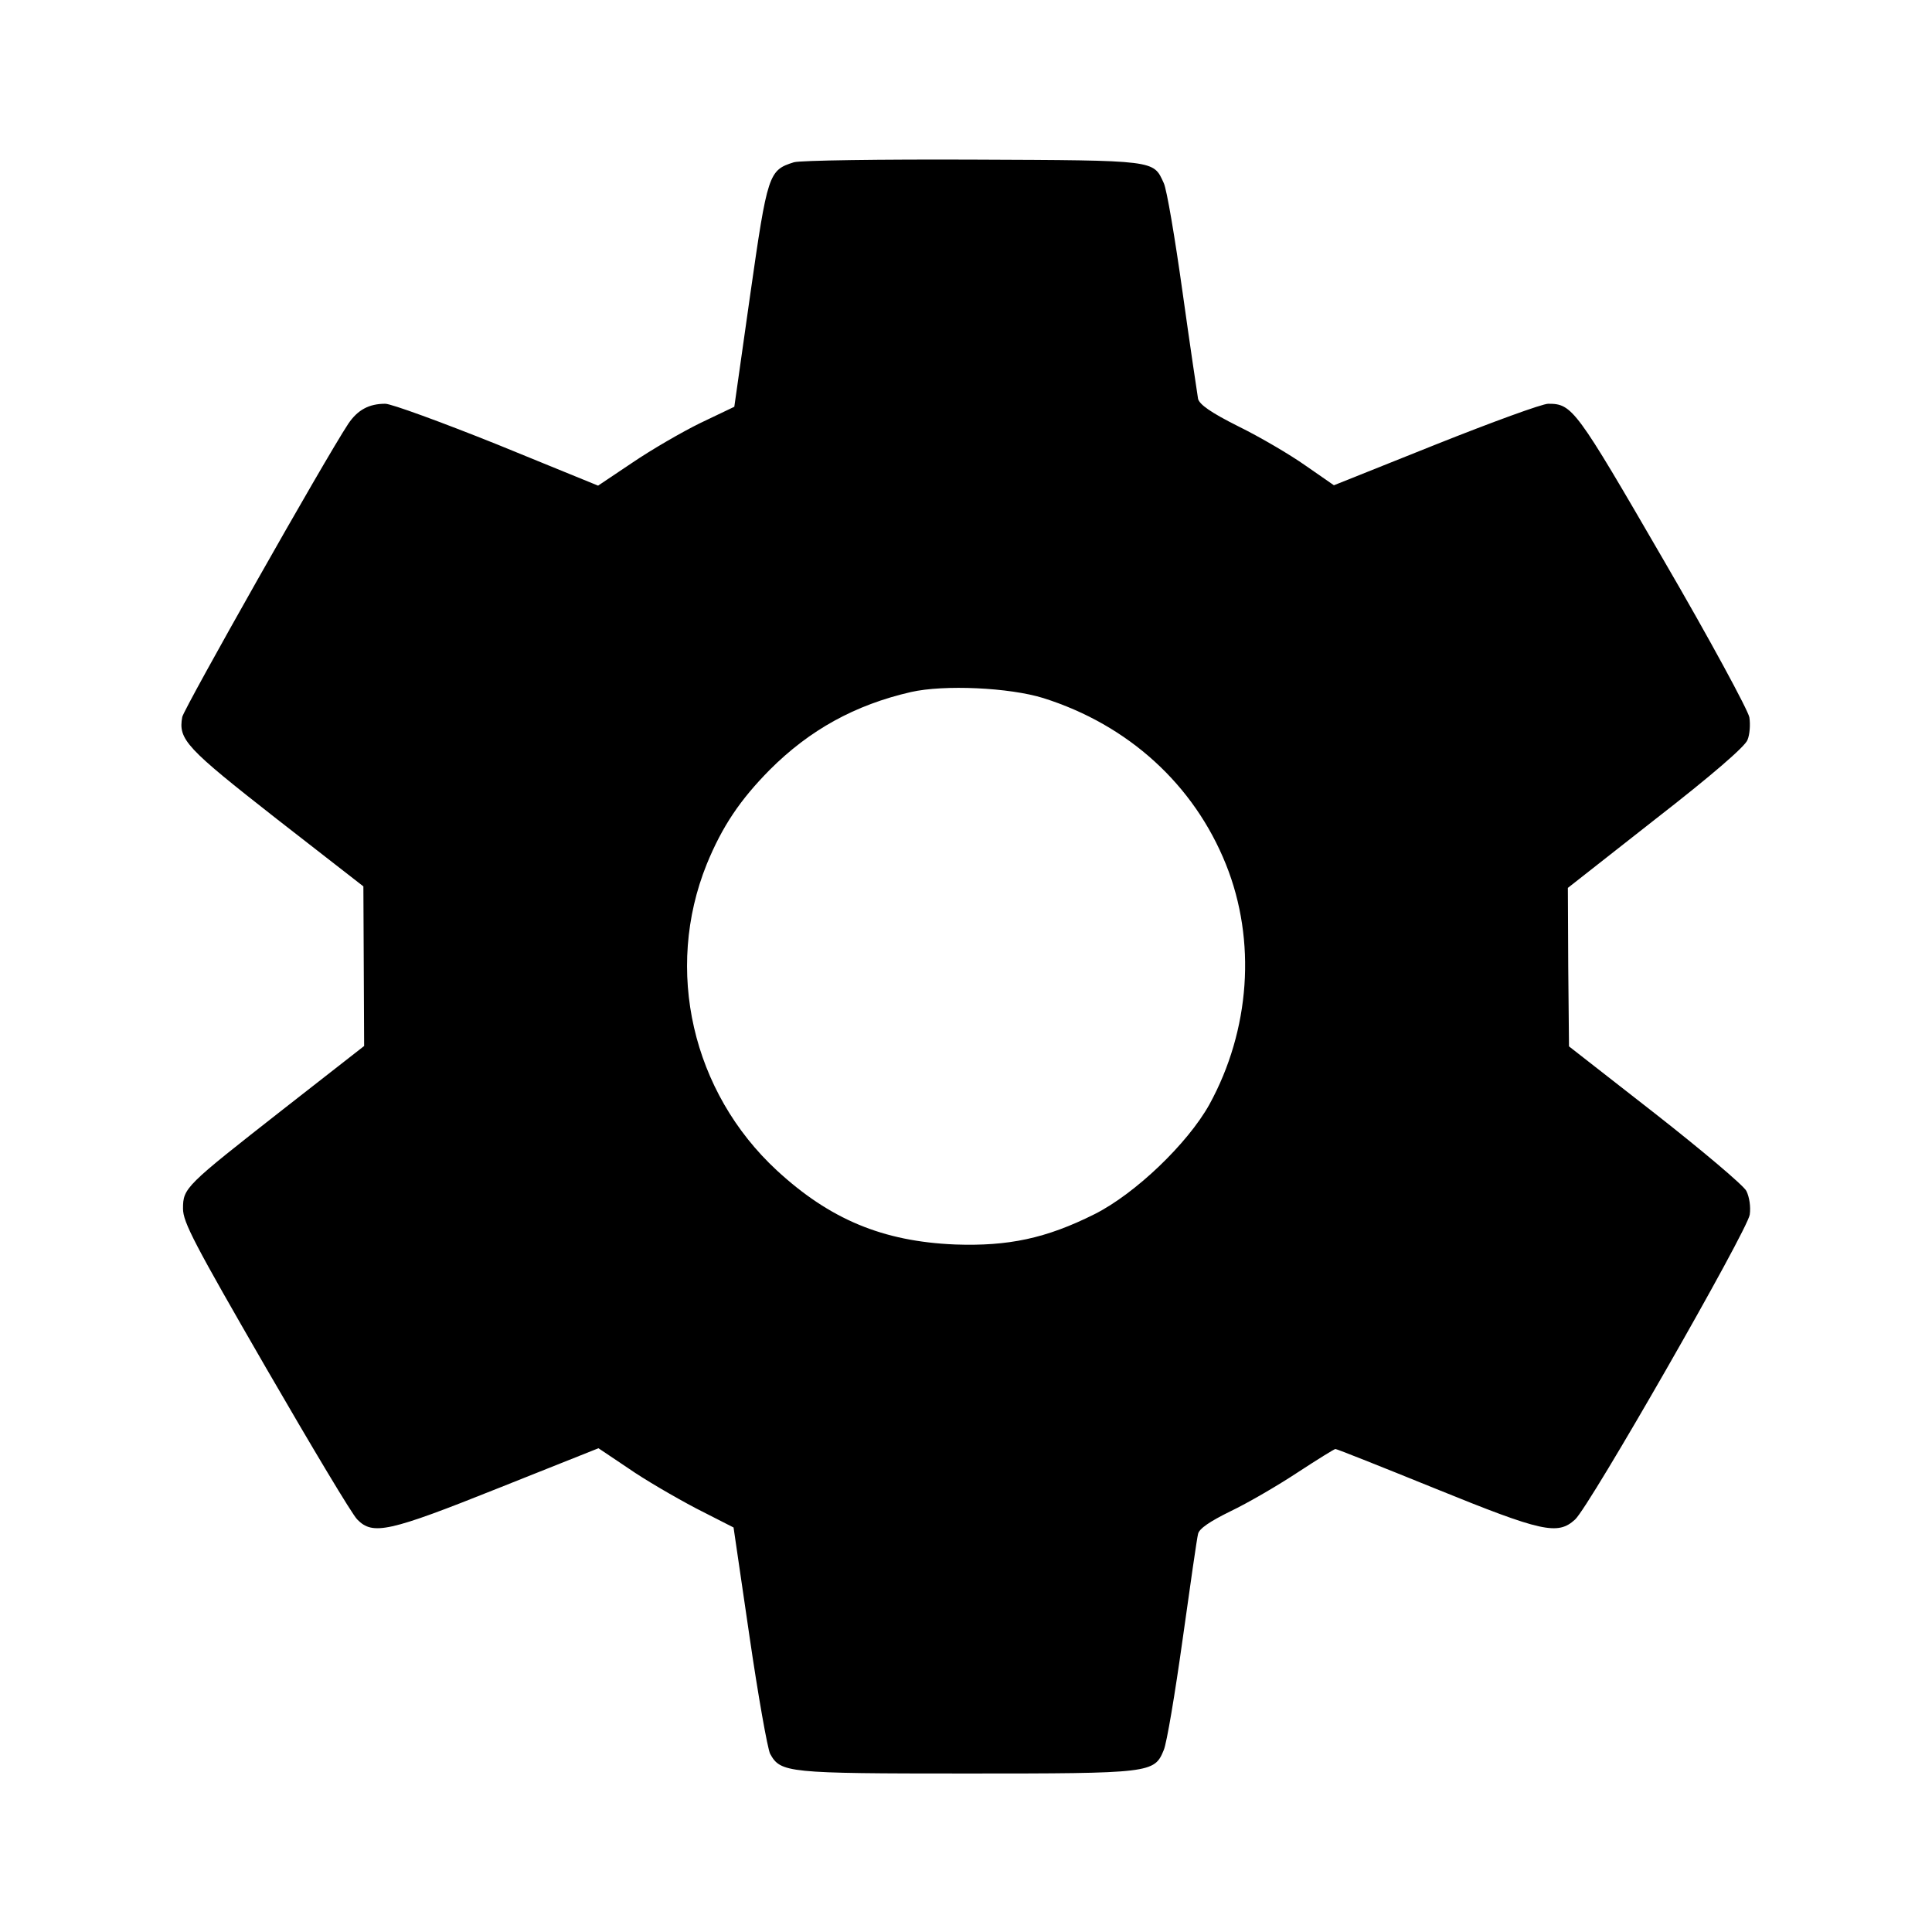 <?xml version="1.0" standalone="no"?>
<!DOCTYPE svg PUBLIC "-//W3C//DTD SVG 20010904//EN"
 "http://www.w3.org/TR/2001/REC-SVG-20010904/DTD/svg10.dtd">
<svg version="1.0" xmlns="http://www.w3.org/2000/svg"
 width="512pt" height="512pt" viewBox="0 0 512 512"
 fill="currentColor" preserveAspectRatio="xMidYMid meet">
<g transform="translate(0,512) scale(0.1,-0.1)" stroke="none">
<path d="M2104 4690 c-67 -21 -70 -30 -116 -352 l-42 -296 -90 -43 c-49 -24
-130 -71 -180 -105 l-91 -61 -267 109 c-147 59 -281 108 -297 108 -43 0 -73
-16 -98 -53 -64 -97 -434 -752 -440 -777 -11 -60 10 -82 250 -270 l230 -179 1
-212 1 -211 -215 -168 c-259 -203 -265 -208 -265 -263 0 -36 30 -93 220 -422
121 -209 229 -390 242 -402 41 -42 83 -33 373 83 l266 106 79 -53 c43 -30 124
-77 179 -106 l100 -51 42 -287 c23 -158 48 -299 55 -313 28 -50 44 -52 519
-52 491 0 499 1 524 62 8 18 30 150 50 293 20 143 38 269 41 280 3 14 31 33
86 60 46 22 125 68 178 103 52 34 97 62 100 62 4 0 122 -47 265 -105 283 -115
324 -124 370 -82 38 34 457 766 463 808 3 21 -1 47 -9 63 -8 15 -117 107 -242
205 l-228 178 -2 210 -1 210 233 183 c148 115 237 192 243 209 6 14 8 41 5 60
-3 18 -105 207 -228 418 -232 400 -241 413 -305 413 -16 0 -150 -49 -298 -108
l-270 -108 -75 52 c-41 29 -121 76 -178 104 -74 37 -103 58 -107 73 -2 12 -21
139 -41 282 -20 143 -42 274 -50 290 -28 61 -17 60 -504 62 -245 1 -459 -2
-476 -7z m661 -1420 c225 -71 399 -229 484 -441 81 -202 64 -439 -44 -636 -58
-104 -197 -237 -305 -291 -128 -64 -228 -85 -369 -80 -192 8 -332 67 -472 196
-225 208 -299 532 -186 812 41 100 88 170 167 250 106 106 226 172 374 206 88
20 261 12 351 -16z"/>
</g>
</svg>
